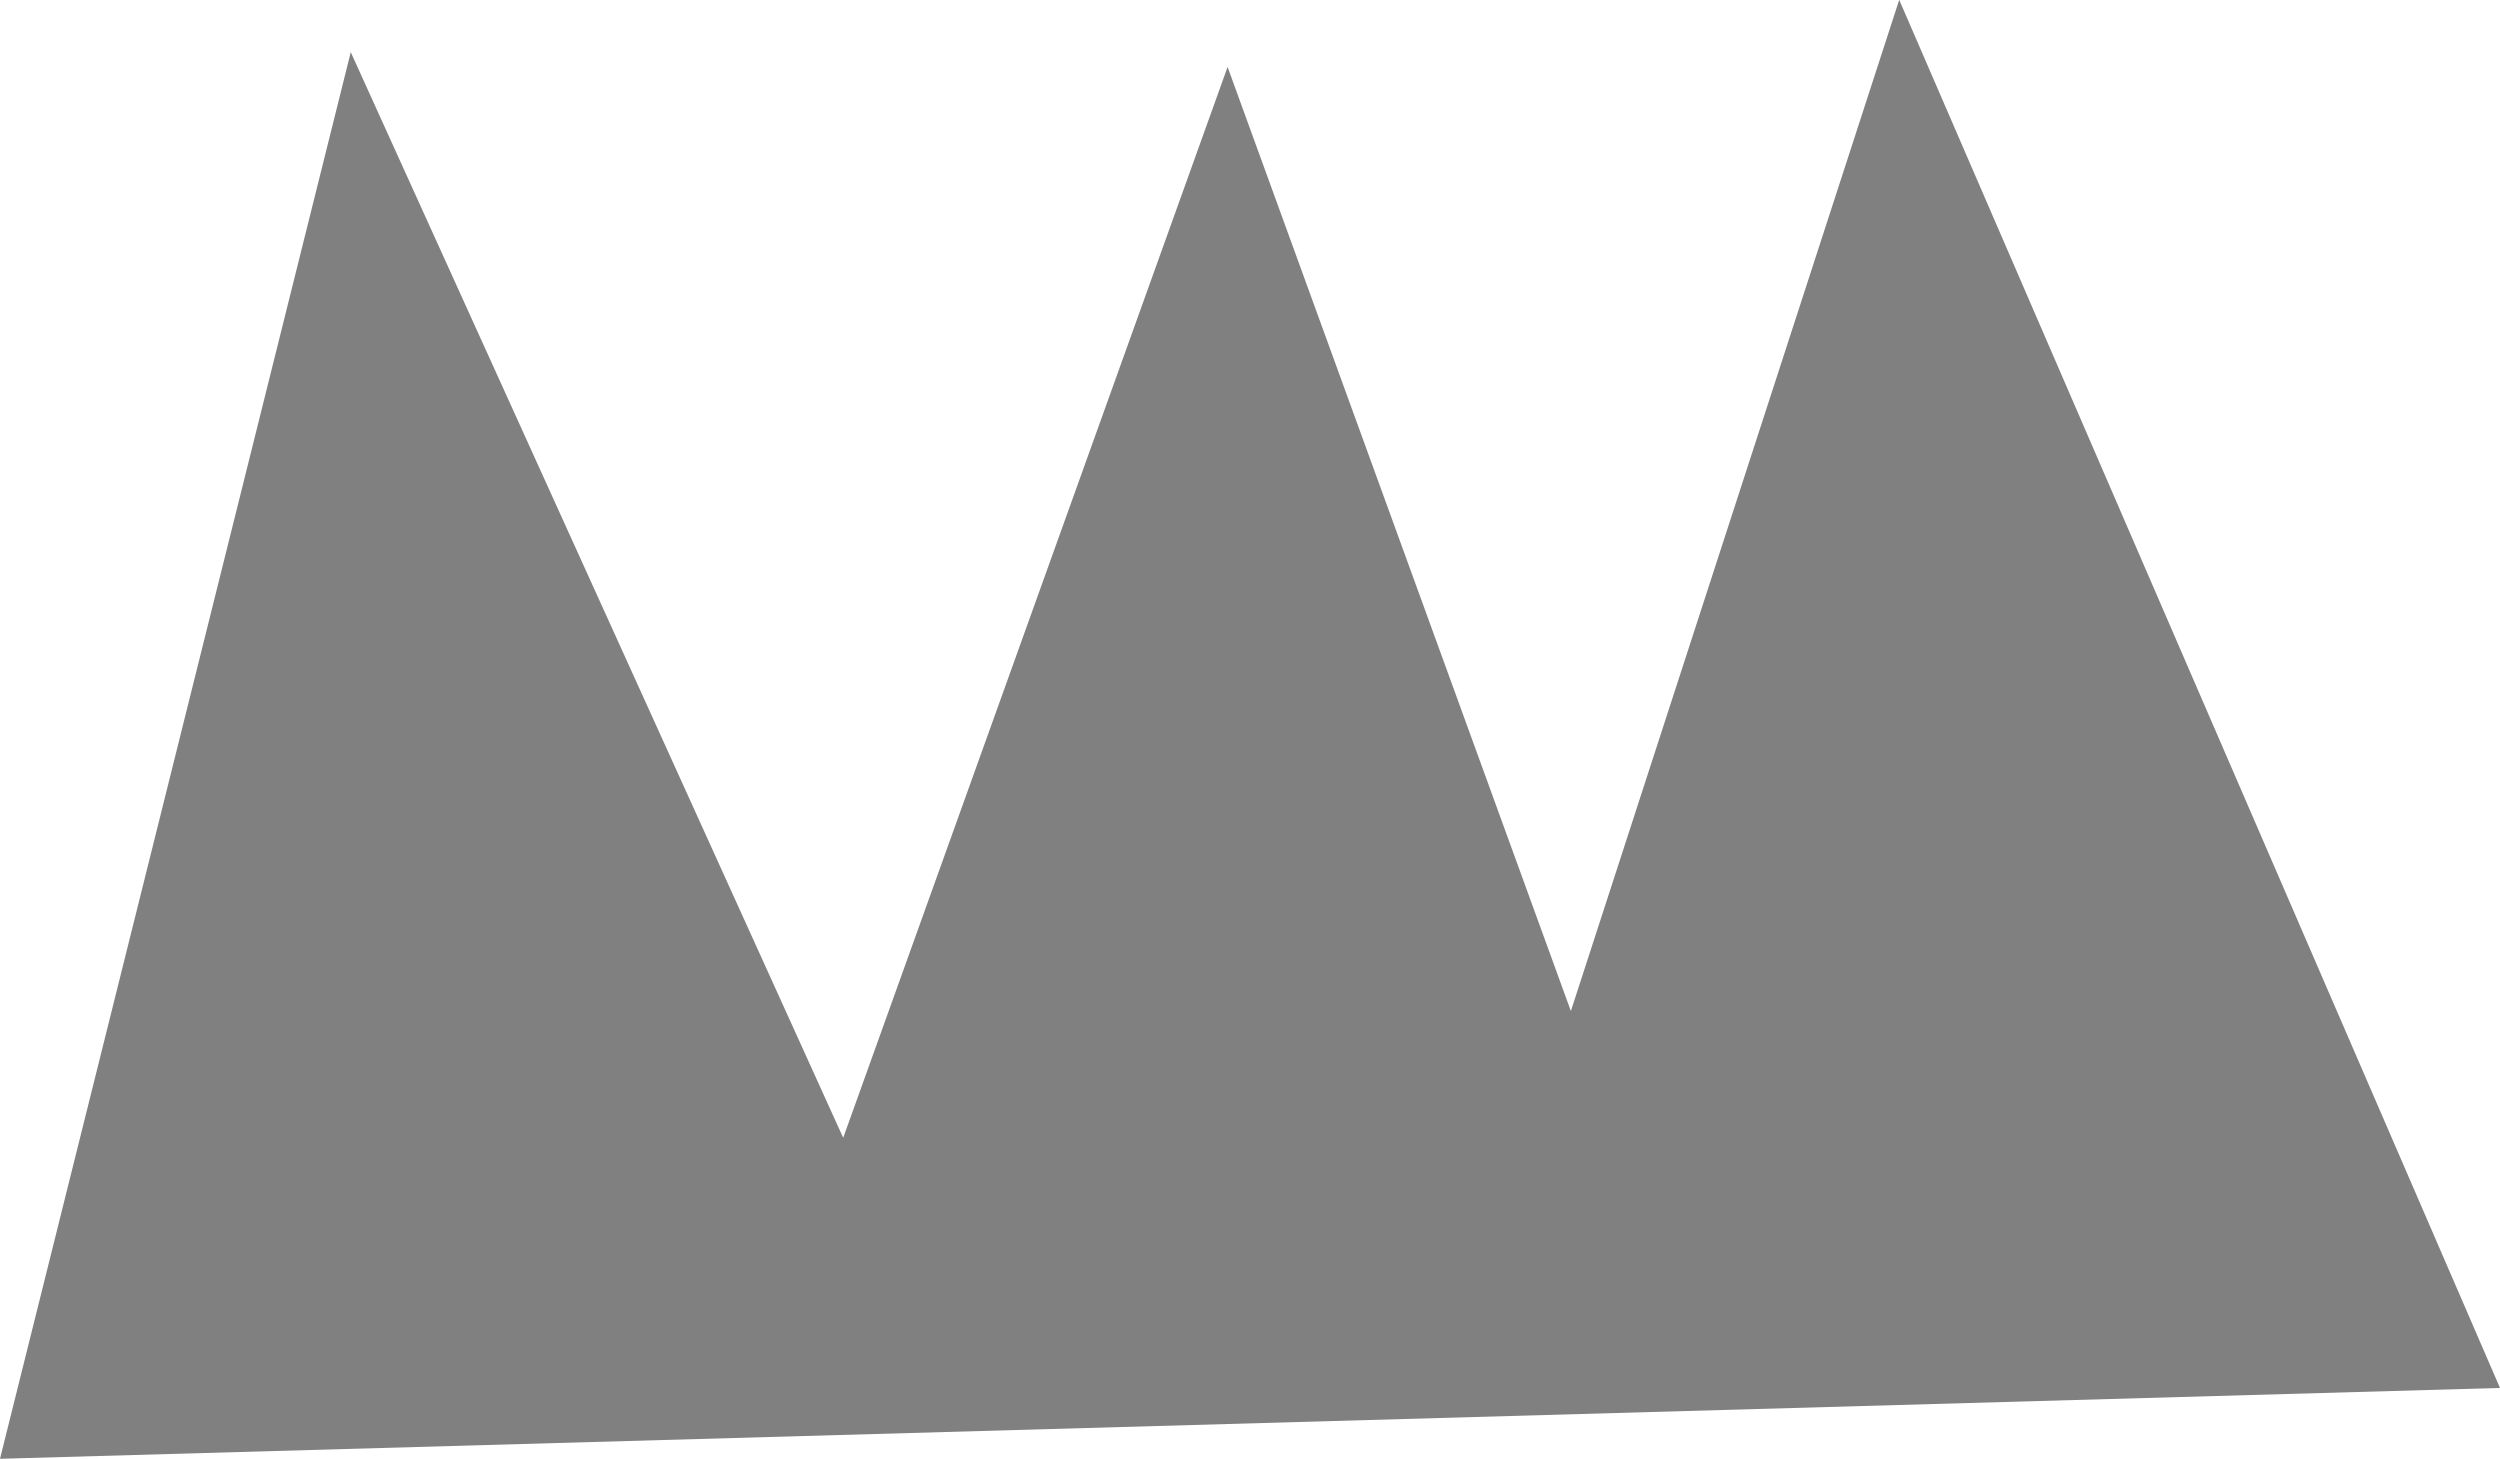 <?xml version="1.0" encoding="UTF-8" standalone="no"?>
<!-- Created with Inkscape (http://www.inkscape.org/) -->

<svg
   width="18.068mm"
   height="10.544mm"
   viewBox="0 0 18.068 10.544"
   version="1.1"
   id="svg1"
   xml:space="preserve"
   xmlns:xlink="http://www.w3.org/1999/xlink"
   xmlns="http://www.w3.org/2000/svg"
   xmlns:svg="http://www.w3.org/2000/svg"><defs
     id="defs1"><color-profile
       name="Adobe-RGB-1998"
       xlink:href="../../../../../../WINDOWS/system32/spool/drivers/color/AdobeRGB1998.icc"
       id="color-profile1" /></defs><g
     id="layer1"
     transform="translate(305.388,-179.249)"><path
       style="fill:#808080;fill-opacity:1;stroke:none;stroke-width:0.265;stroke-dasharray:none;stroke-opacity:1"
       d="m -302.853,179.626 -2.535,10.166 18.068,-0.512 -4.342,-10.032 -2.373,7.308 -2.481,-6.823 -2.778,7.739 z"
       id="path68-0-8" /></g></svg>

